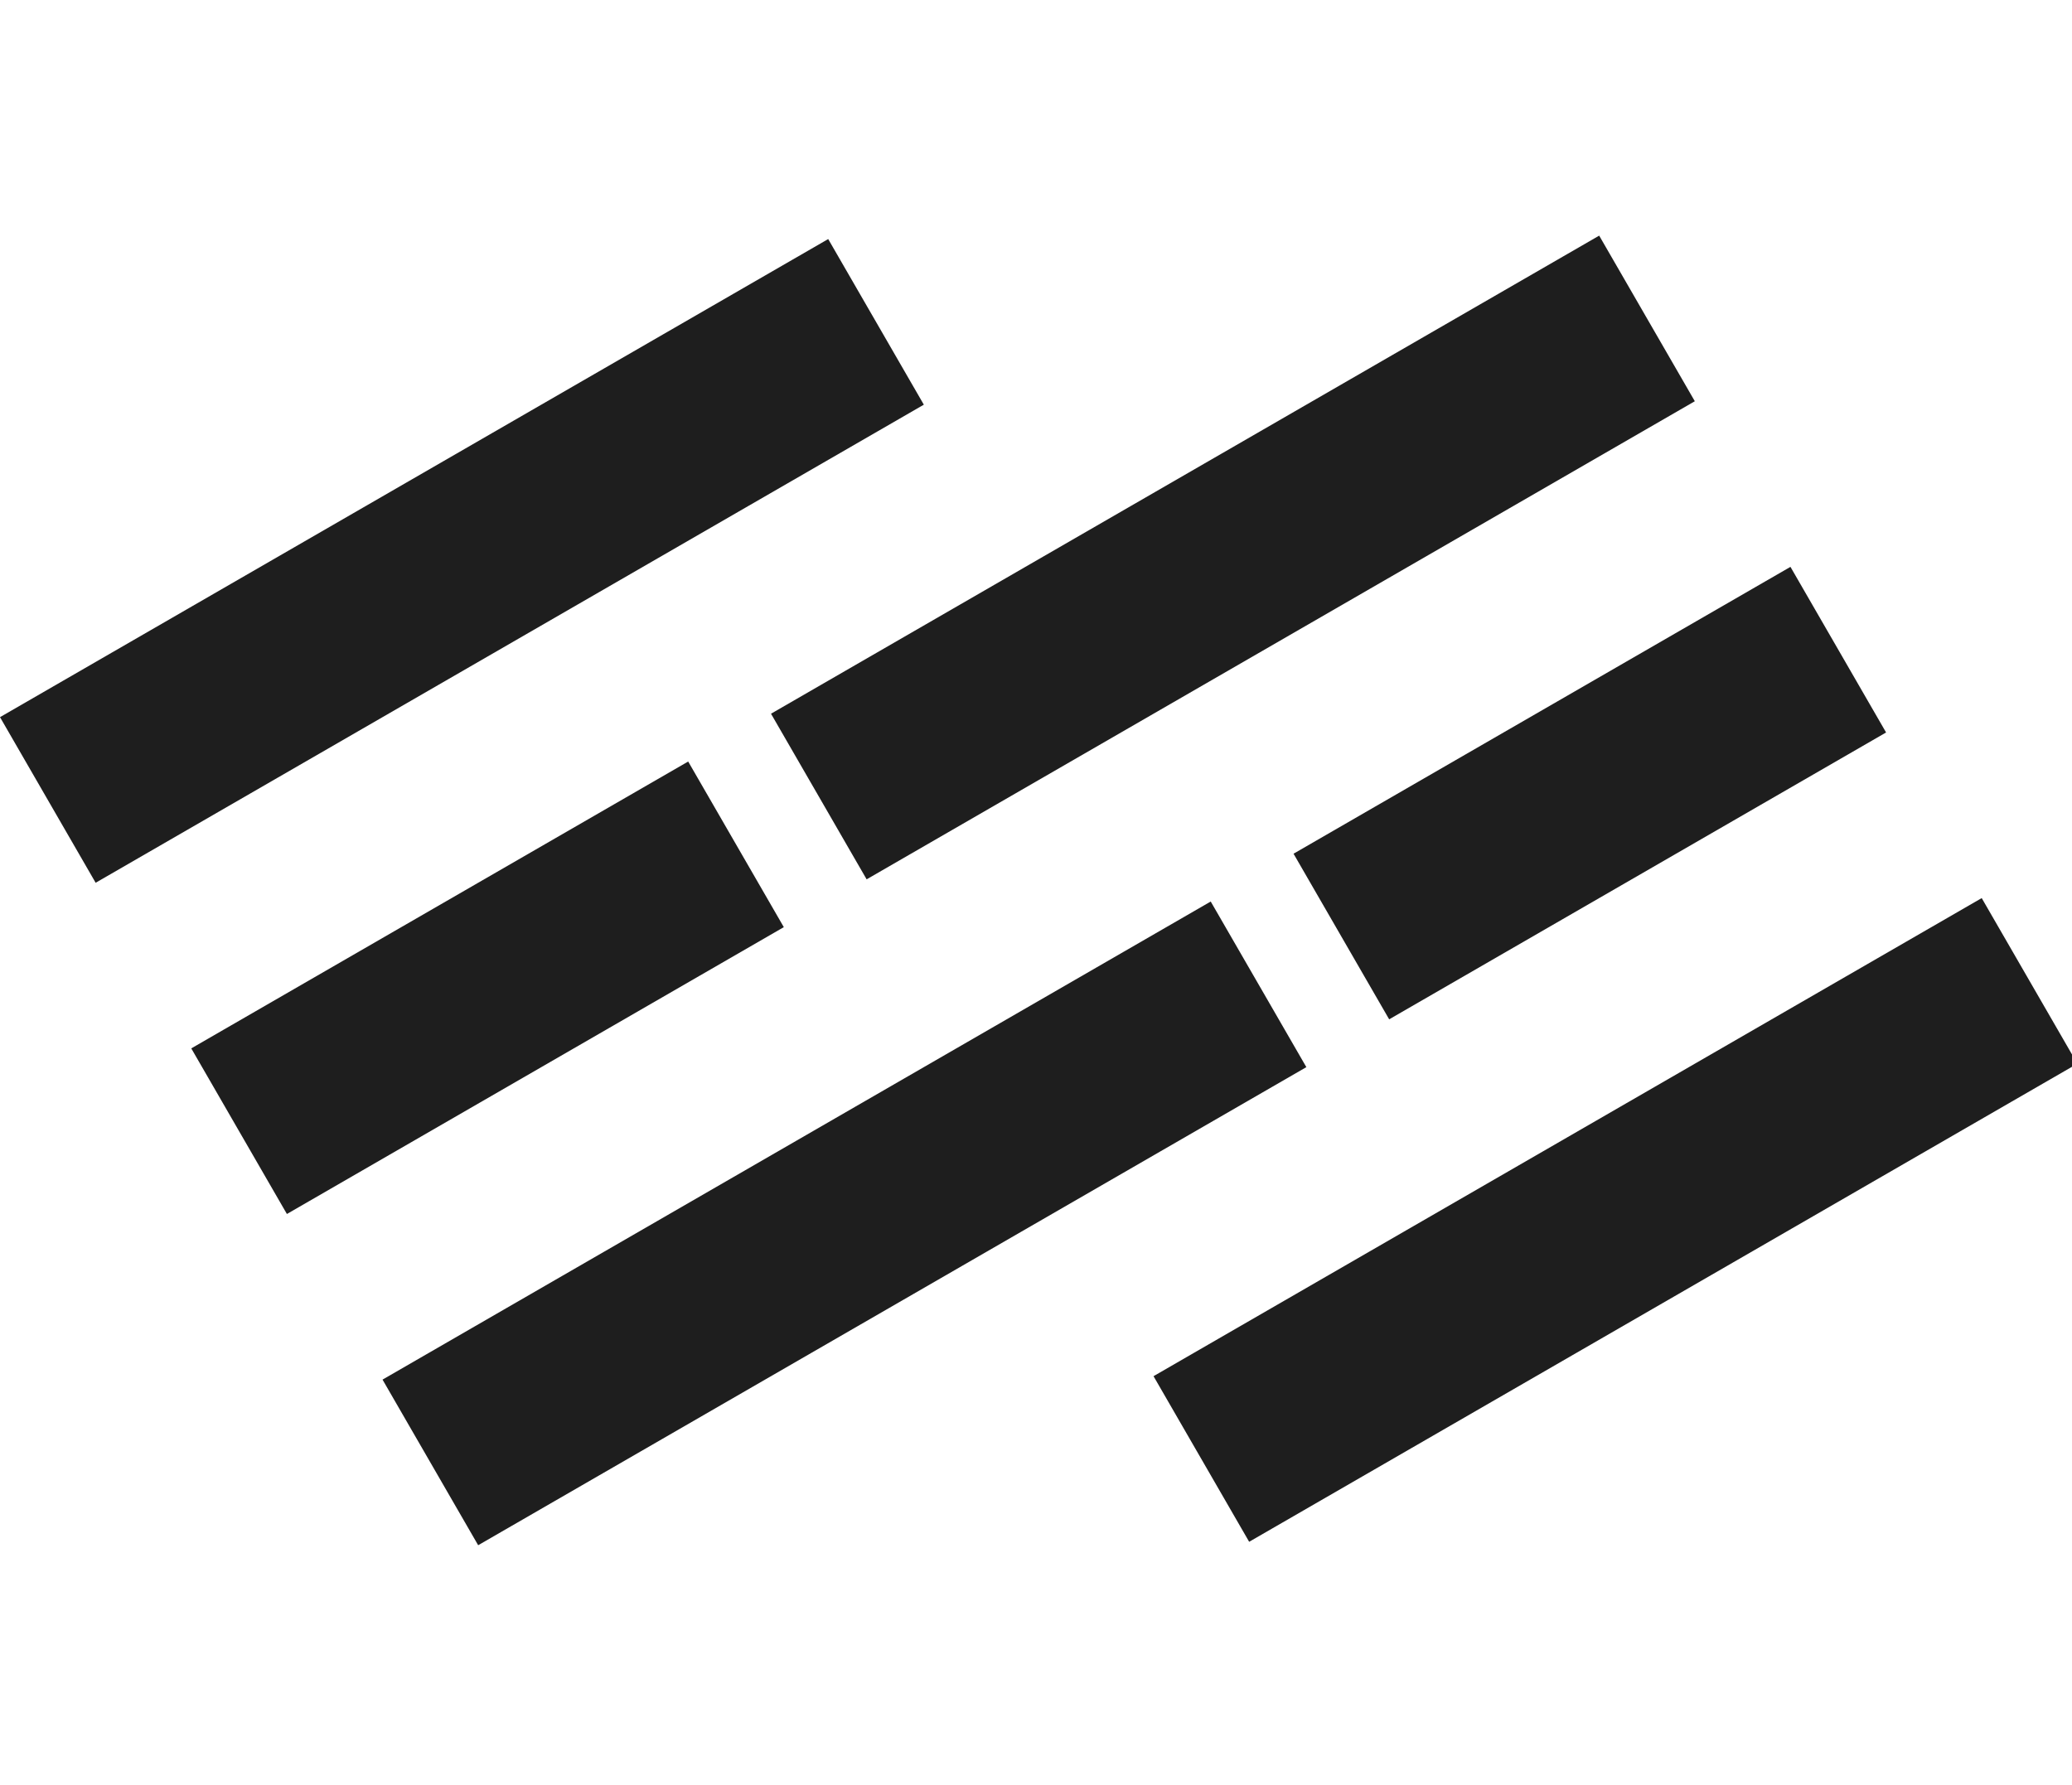 <?xml version="1.0" encoding="UTF-8"?>
<svg width="65px" height="56px" viewBox="0 0 65 56" version="1.1" xmlns="http://www.w3.org/2000/svg" xmlns:xlink="http://www.w3.org/1999/xlink">
    <!-- Generator: Sketch 41 (35326) - http://www.bohemiancoding.com/sketch -->
    <title>LOGO</title>
    <desc>Created with Sketch.</desc>
    <defs></defs>
    <g id="Page-1" stroke="none" stroke-width="1" fill="none" fill-rule="evenodd">
        <g id="LOGO" fill="#1E1E1E">
            <g id="Group" transform="translate(32.584, 27.937) rotate(-30) translate(-32.584, -27.937) translate(7.084, 6.937)">
                <g id="E" transform="translate(-0, -0)">
                    <path d="M7.10542736e-15,24 L30,24 L30,30 L7.10542736e-15,30 L7.10542736e-15,24 Z M1.77635684e-15,12 L18,12 L18,18 L1.77635684e-15,18 L1.77635684e-15,12 Z M-3.55271368e-15,0 L30,0 L30,6 L-3.55271368e-15,6 L-3.55271368e-15,0 Z" id="Combined-Shape"></path>
                </g>
                <g id="E" transform="translate(36, 27) scale(-1, -1) translate(-36, -27) translate(21, 12)">
                    <path d="M7.10542736e-15,24 L30,24 L30,30 L7.10542736e-15,30 L7.10542736e-15,24 Z M1.42108547e-14,12 L18,12 L18,18 L1.42108547e-14,18 L1.42108547e-14,12 Z M7.10542736e-15,0 L30,0 L30,6 L7.10542736e-15,6 L7.10542736e-15,0 Z" id="Combined-Shape"></path>
                </g>
            </g>
        </g>
    </g>
</svg>
